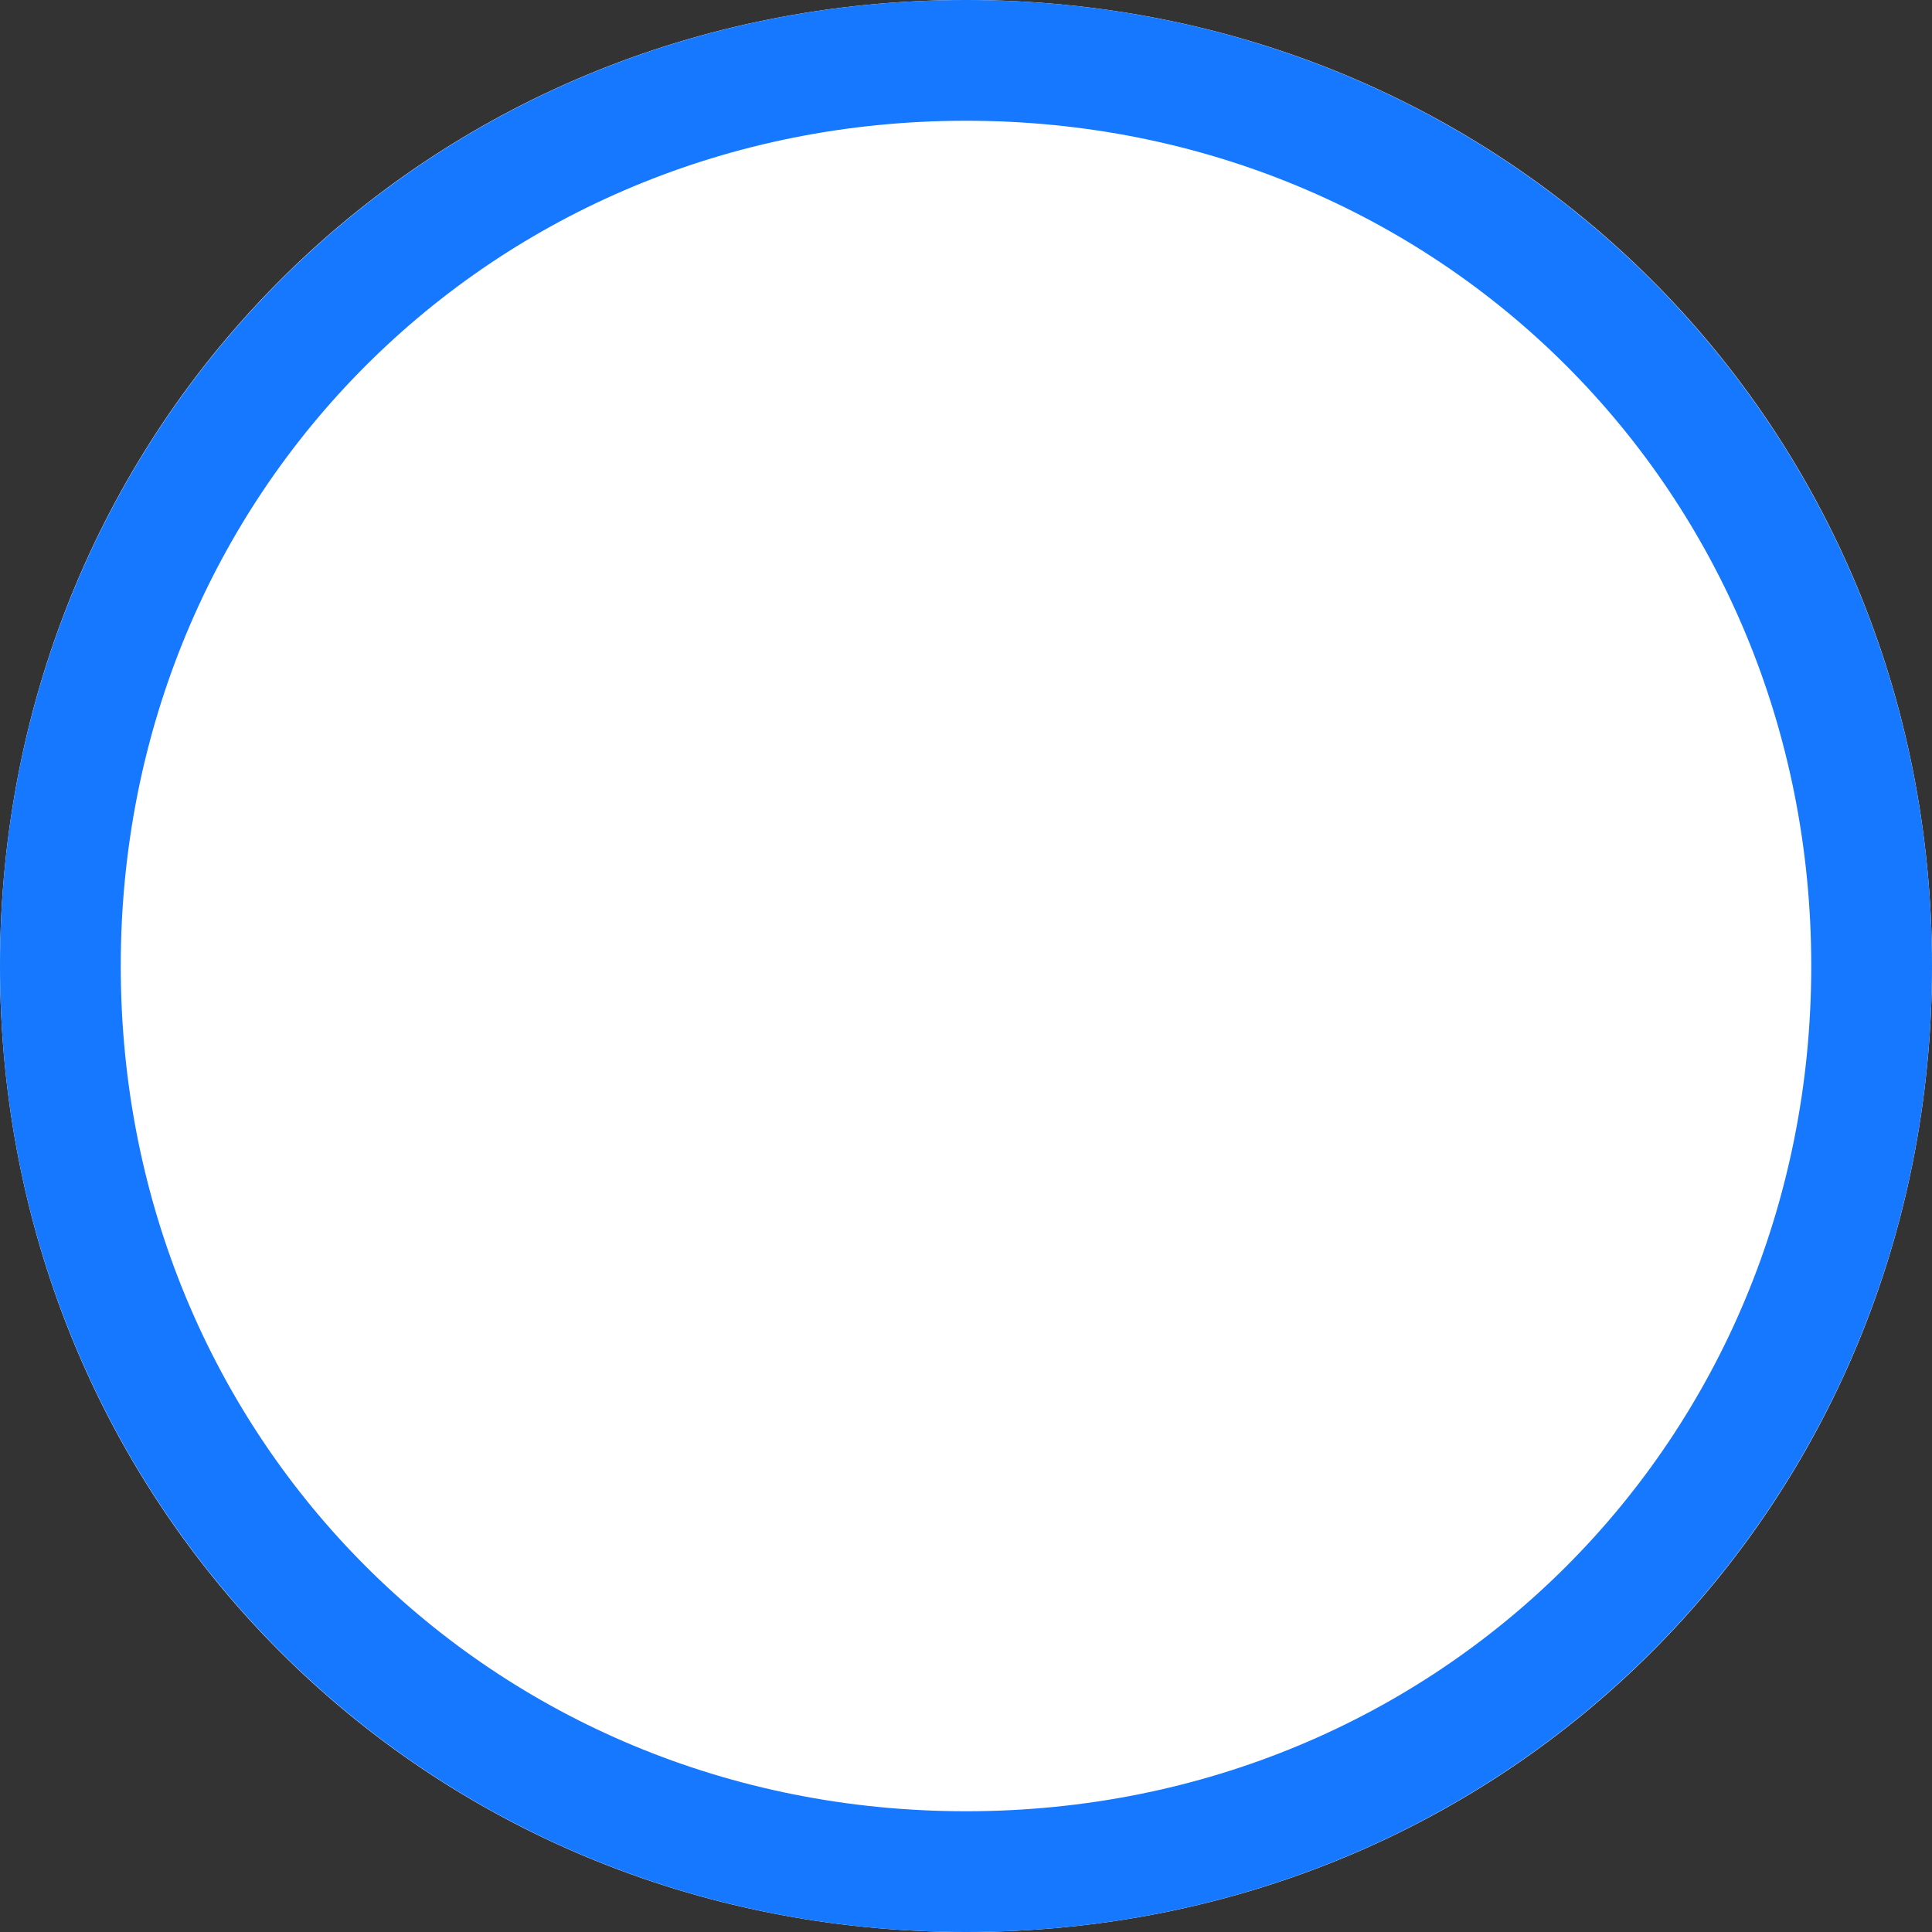 ﻿<?xml version="1.0" encoding="utf-8"?>
<svg version="1.1" xmlns:xlink="http://www.w3.org/1999/xlink" width="16px" height="16px" xmlns="http://www.w3.org/2000/svg">
  <rect width="100%" height="100%" fill="#333333" stroke="none"/>
  <g transform="matrix(1 0 0 1 -127 -439 )">
    <path d="M 135 439  C 139.48 439  143 442.52  143 447  C 143 451.48  139.48 455  135 455  C 130.52 455  127 451.48  127 447  C 127 442.52  130.52 439  135 439  Z " fill-rule="nonzero" fill="#ffffff" stroke="none" />
    <path d="M 135 439.5  C 139.2 439.5  142.5 442.8  142.5 447  C 142.5 451.2  139.2 454.5  135 454.5  C 130.8 454.5  127.5 451.2  127.5 447  C 127.5 442.8  130.8 439.5  135 439.5  Z " stroke-width="1" stroke="#1677ff" fill="none" />
  </g>
</svg>